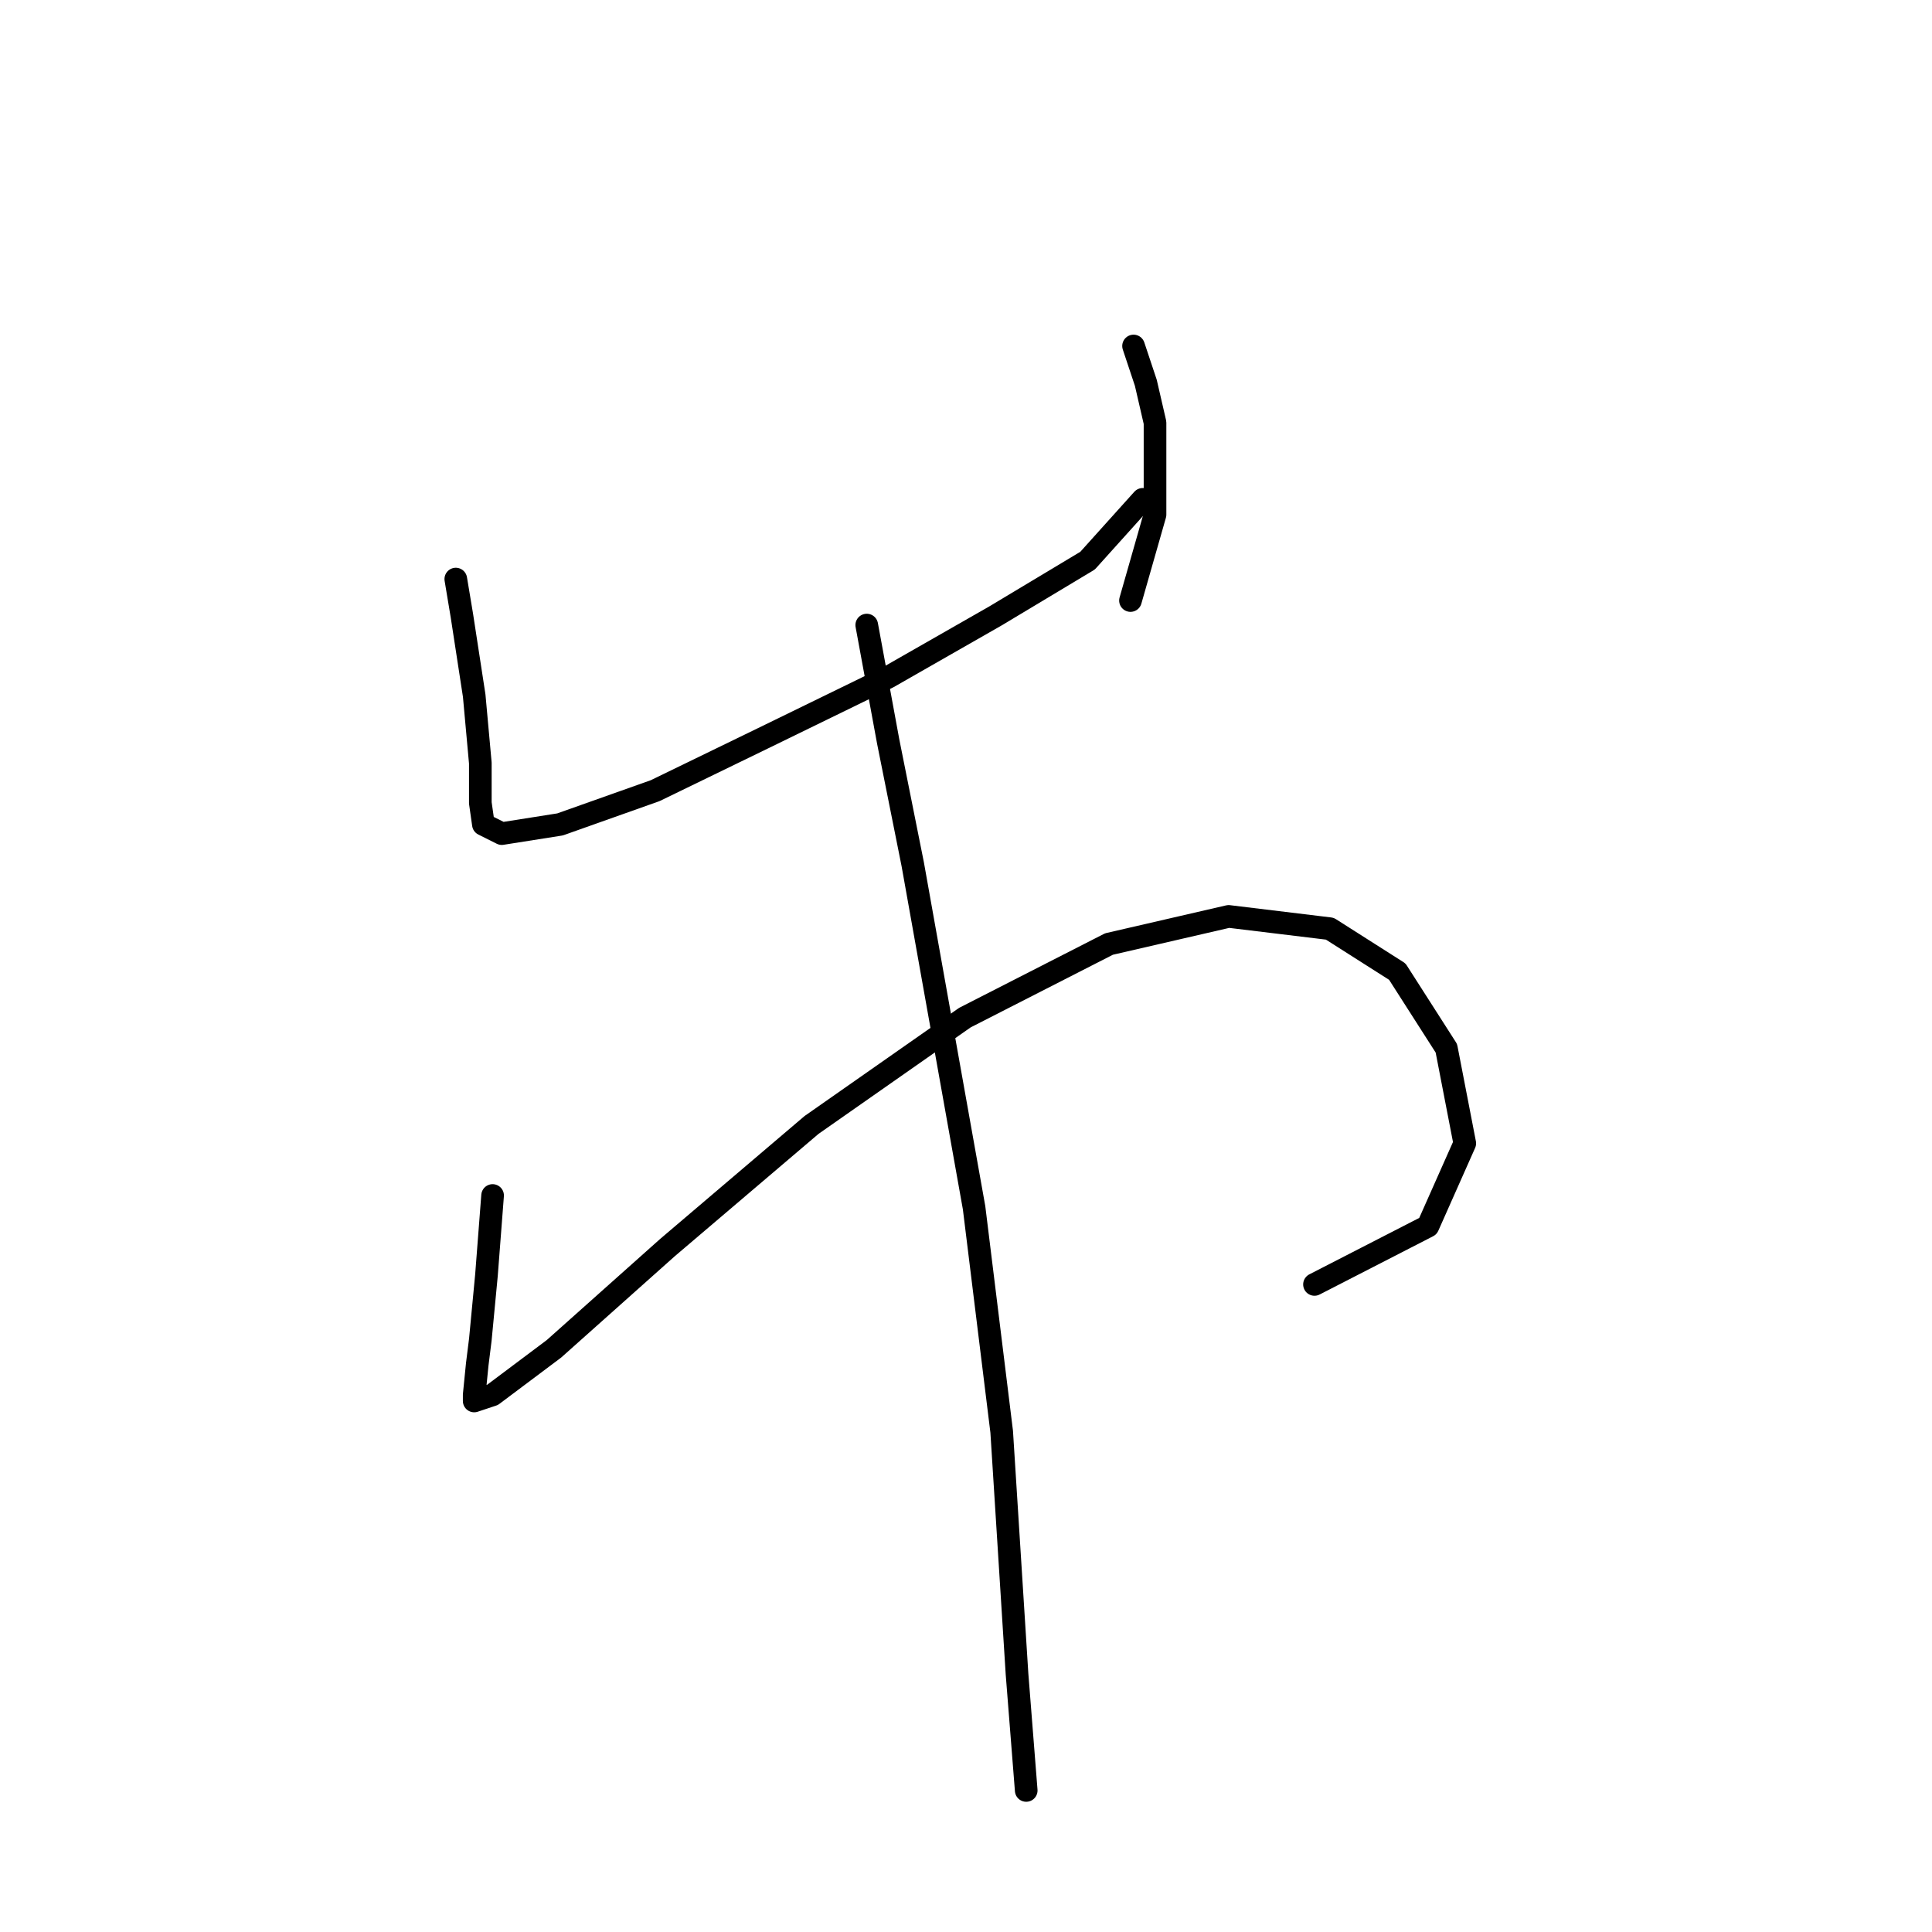 <?xml version="1.0" standalone="no"?>
    <svg width="256" height="256" xmlns="http://www.w3.org/2000/svg" version="1.1">
    <polyline stroke="black" stroke-width="3" stroke-linecap="round" fill="transparent" stroke-linejoin="round" points="60.395 76.73 61.208 81.606 62.02 86.889 62.833 92.172 63.646 101.112 63.646 106.395 64.052 109.239 66.49 110.458 74.211 109.239 86.809 104.769 101.031 97.861 117.692 89.734 131.915 81.606 144.106 74.292 151.421 66.164 151.421 66.164 " />
        <polyline stroke="black" stroke-width="3" stroke-linecap="round" fill="transparent" stroke-linejoin="round" points="150.202 45.846 151.827 50.722 153.046 56.005 153.046 68.196 149.795 79.574 149.795 79.574 " />
        <polyline stroke="black" stroke-width="3" stroke-linecap="round" fill="transparent" stroke-linejoin="round" points="65.271 158.409 64.865 163.692 64.458 168.975 63.646 177.509 63.239 180.76 62.833 184.823 62.833 185.636 65.271 184.823 73.399 178.728 88.434 165.318 107.533 149.063 127.852 134.84 146.951 125.087 162.799 121.43 176.209 123.056 185.149 128.745 191.651 138.904 194.089 151.501 189.213 162.473 174.177 170.194 174.177 170.194 " />
        <polyline stroke="black" stroke-width="3" stroke-linecap="round" fill="transparent" stroke-linejoin="round" points="114.848 82.825 117.692 98.267 120.943 114.522 129.071 160.035 132.728 189.7 134.76 221.802 135.979 237.244 135.979 237.244 " />
        </svg>